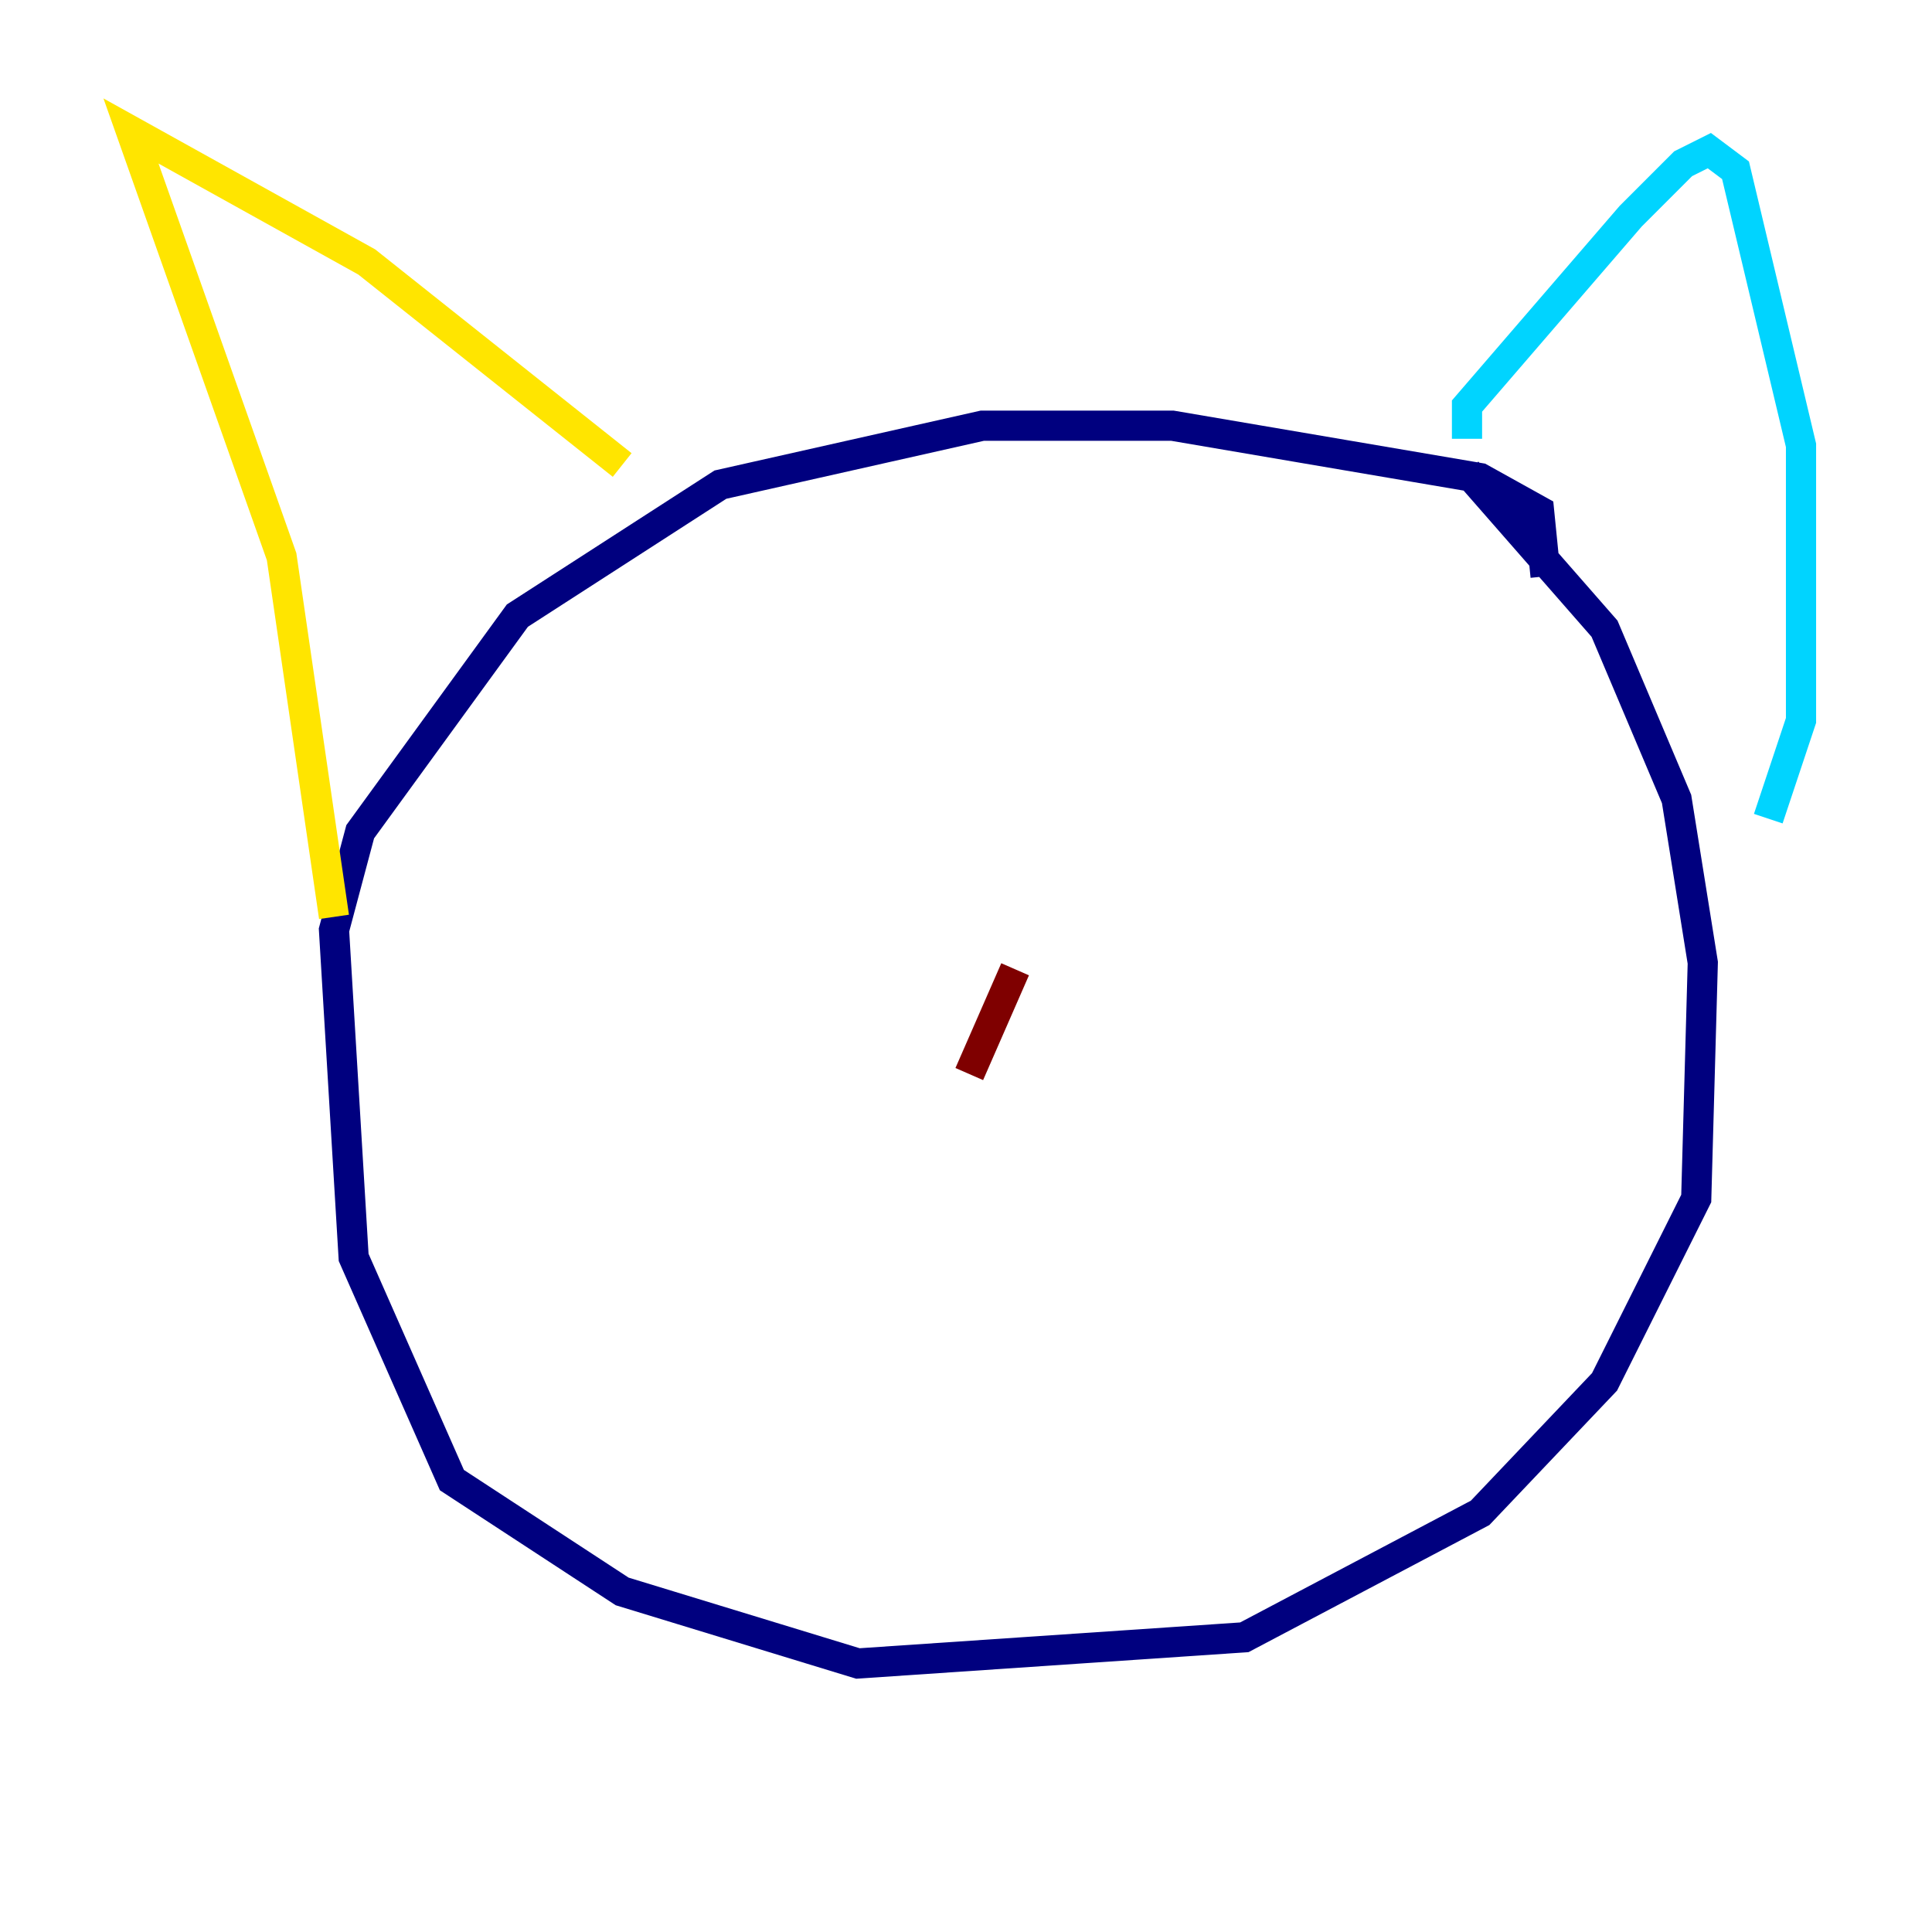 <?xml version="1.0" encoding="utf-8" ?>
<svg baseProfile="tiny" height="128" version="1.2" viewBox="0,0,128,128" width="128" xmlns="http://www.w3.org/2000/svg" xmlns:ev="http://www.w3.org/2001/xml-events" xmlns:xlink="http://www.w3.org/1999/xlink"><defs /><polyline fill="none" points="97.193,31.241 106.305,41.654 111.078,52.936 112.814,63.783 112.38,79.403 106.305,91.552 98.061,100.231 82.441,108.475 56.841,110.21 41.22,105.437 29.939,98.061 23.43,83.308 22.129,61.614 23.864,55.105 34.278,40.786 47.729,32.108 65.085,28.203 77.668,28.203 98.061,31.675 101.966,33.844 102.4,38.183" stroke="#00007f" stroke-width="2" /><polyline fill="none" points="97.193,29.071 97.193,26.902 108.041,14.319 111.512,10.848 113.248,9.98 114.983,11.281 119.322,29.505 119.322,47.729 117.153,54.237" stroke="#00d4ff" stroke-width="2" /><polyline fill="none" points="41.22,30.807 24.298,17.356 8.678,8.678 18.658,36.881 22.129,60.746" stroke="#ffe500" stroke-width="2" /><polyline fill="none" points="67.254,64.217 64.217,71.159" stroke="#7f0000" stroke-width="2" /></svg>